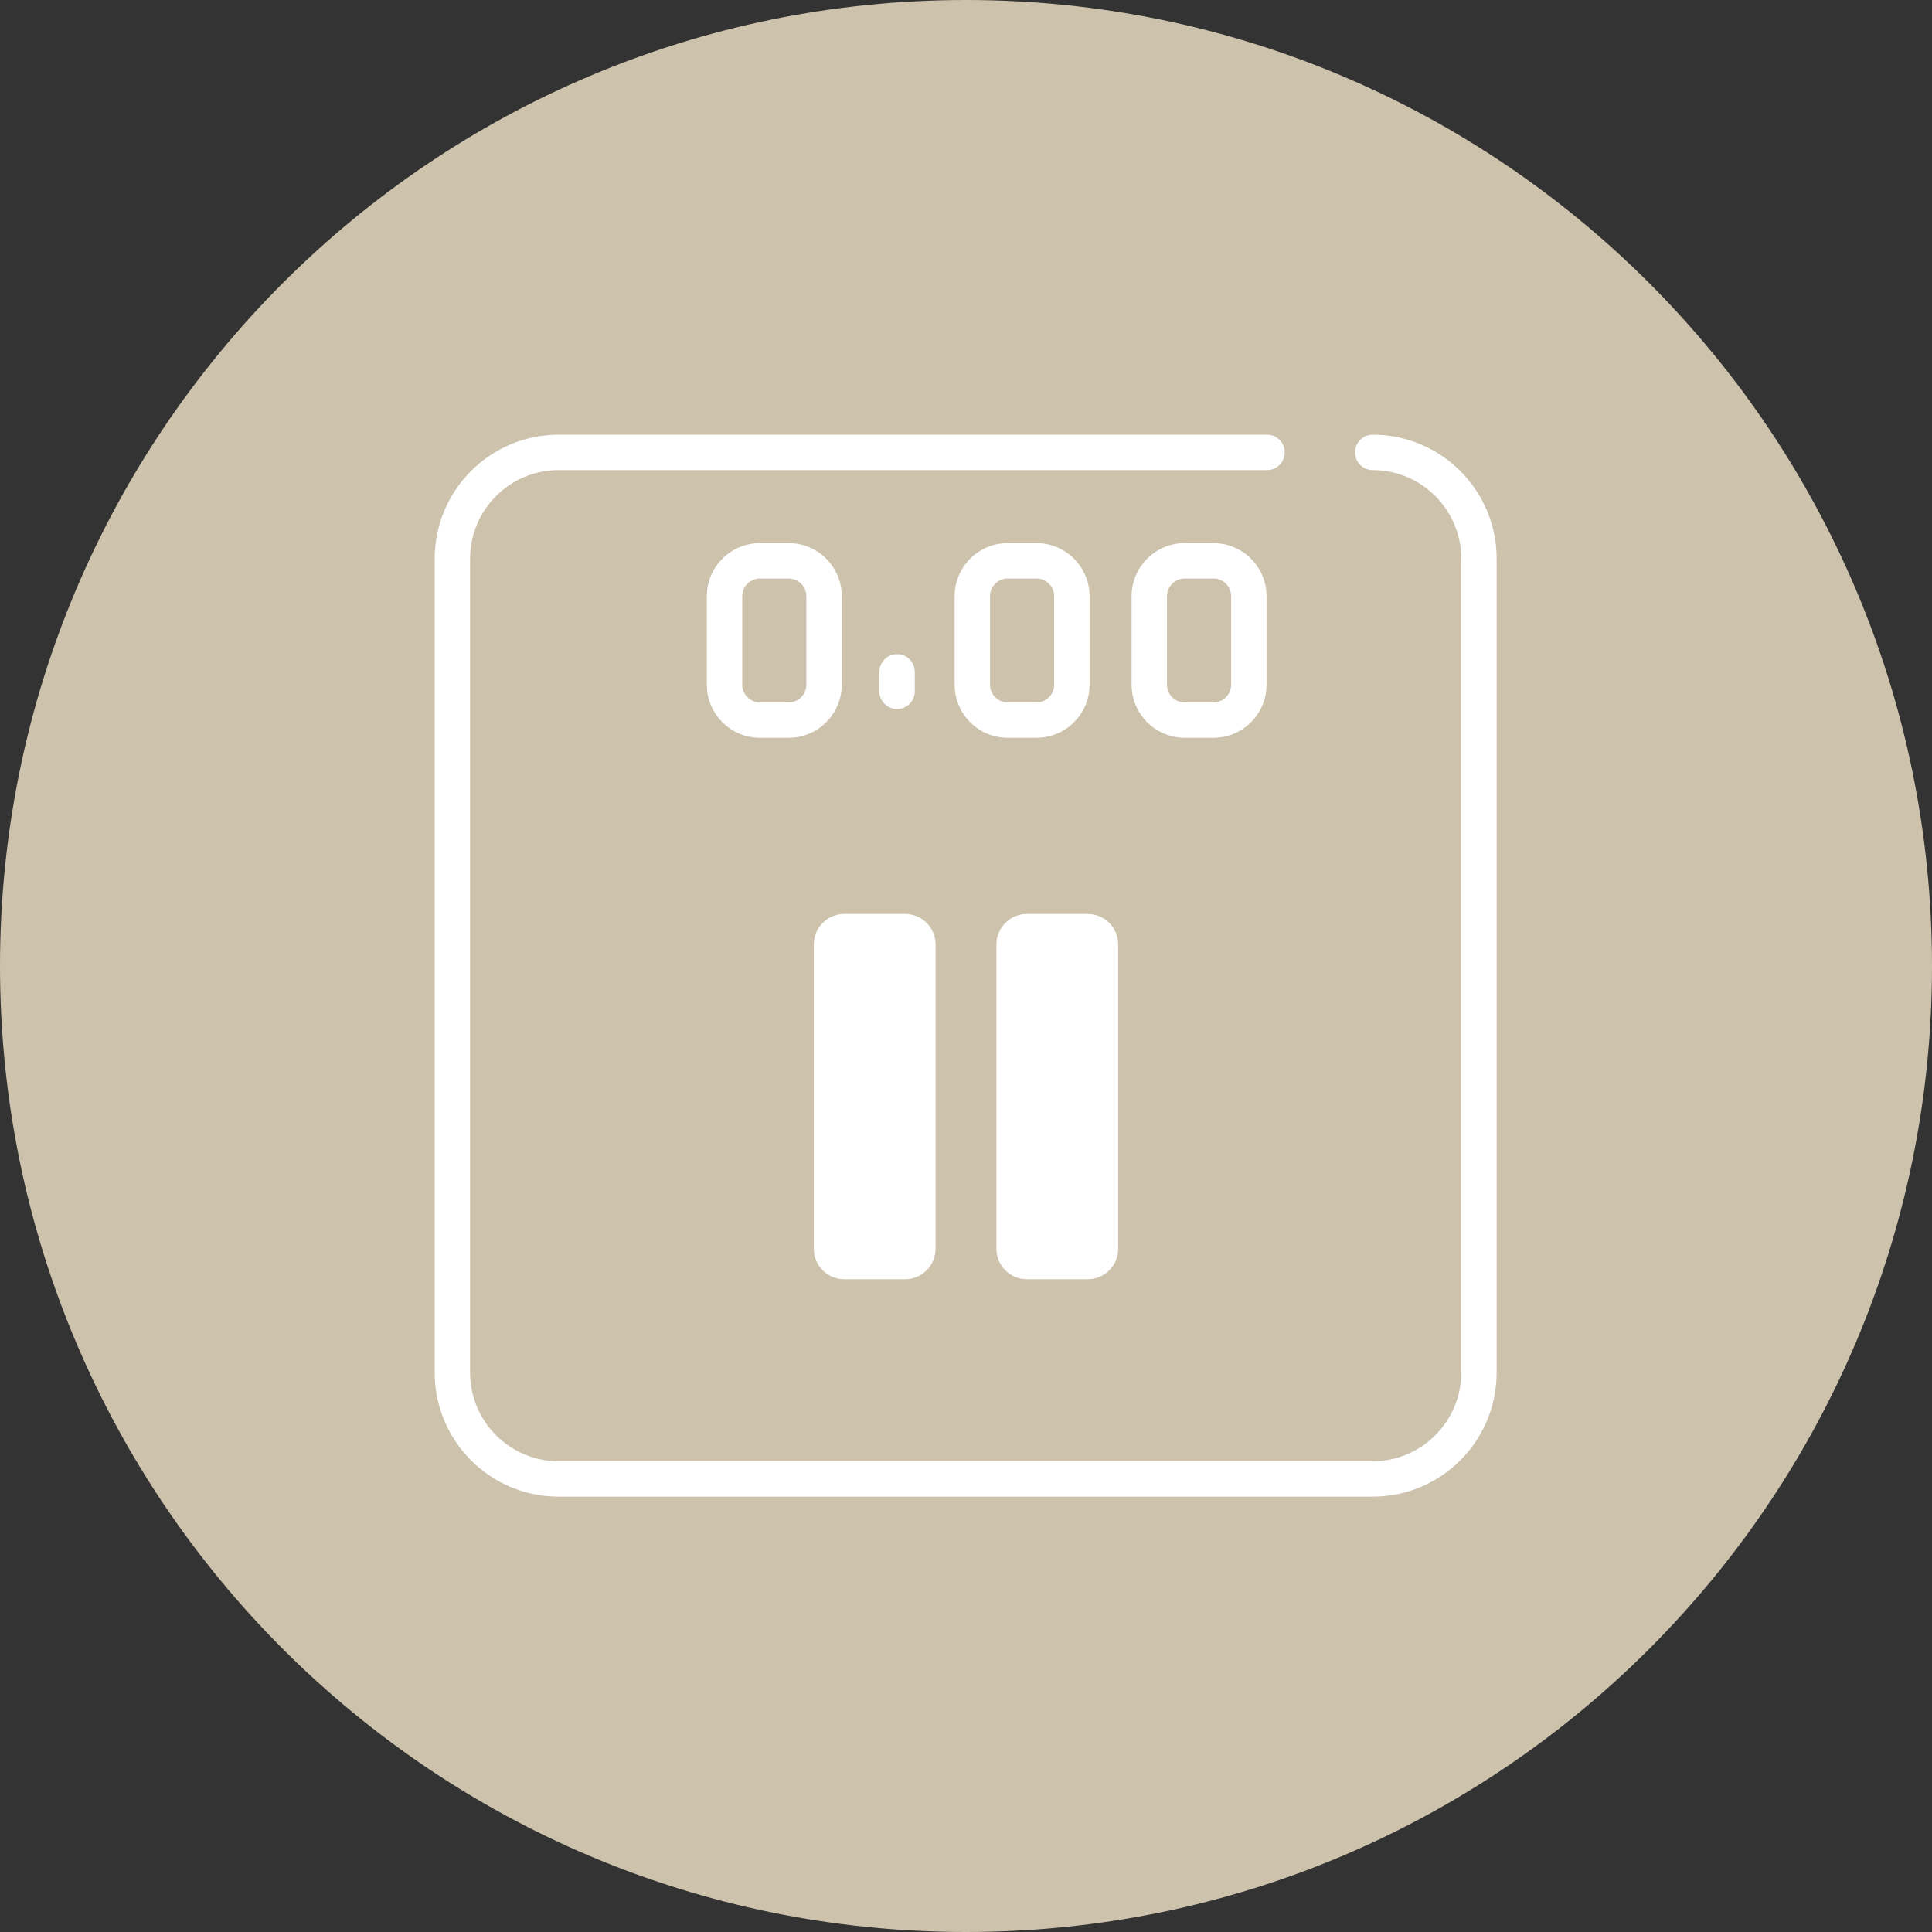 <svg xmlns="http://www.w3.org/2000/svg" xmlns:xlink="http://www.w3.org/1999/xlink" viewBox="0,0,256,256" width="120px" height="120px"><rect x="0" y="0" width="256" height="256" fill="#333333" stroke="none"/><defs><clipPath id="clip-1"><path d="M-54.857,310.857v-365.714h365.714v365.714zM157.333,100.8h-58.667c-12.129,0 -22,9.871 -22,22v73.333c0,12.129 9.871,22 22,22h58.667c12.129,0 22,-9.871 22,-22v-73.333c0,-12.129 -9.871,-22 -22,-22z" id="overlayBgMask" fill="none"></path></clipPath></defs><g transform="translate(57.6,57.6) scale(0.55,0.55)"><g fill-opacity="0" fill="#cdc2ac" fill-rule="nonzero" stroke="none" stroke-width="1" stroke-linecap="butt" stroke-linejoin="miter" stroke-miterlimit="10" stroke-dasharray="" stroke-dashoffset="0" font-family="none" font-weight="none" font-size="none" text-anchor="none" style="mix-blend-mode: normal"><path d="M-104.727,360.727v-465.455h465.455v465.455z" id="bgRectangle"></path></g><g fill="#cdc2ac" fill-rule="nonzero" stroke="none" stroke-width="1" stroke-linecap="butt" stroke-linejoin="miter" stroke-miterlimit="10" stroke-dasharray="" stroke-dashoffset="0" font-family="none" font-weight="none" font-size="none" text-anchor="none" style="mix-blend-mode: normal"><path d="M128,360.727c-128.532,0 -232.727,-104.196 -232.727,-232.727v0c0,-128.532 104.196,-232.727 232.727,-232.727v0c128.532,0 232.727,104.196 232.727,232.727v0c0,128.532 -104.196,232.727 -232.727,232.727z" id="shape"></path></g><g clip-path="url(#clip-1)" fill="none" fill-rule="nonzero" stroke="none" stroke-width="1" stroke-linecap="butt" stroke-linejoin="miter" stroke-miterlimit="10" stroke-dasharray="" stroke-dashoffset="0" font-family="none" font-weight="none" font-size="none" text-anchor="none" style="mix-blend-mode: normal"><g transform="scale(0.533,0.533)" fill="#ffffff"><path d="M56,0c-30.878,0 -56,25.122 -56,56v368c0,30.878 25.122,56 56,56h368c30.879,0 56,-25.122 56,-56v-368c0,-30.878 -25.121,-56 -56,-56c-4.418,0 -8,3.582 -8,8c0,4.418 3.582,8 8,8c22.056,0 40,17.944 40,40v368c0,22.056 -17.944,40 -40,40h-368c-22.056,0 -40,-17.944 -40,-40v-368c0,-22.056 17.944,-40 40,-40h320.227c4.418,0 8,-3.582 8,-8c0,-4.418 -3.582,-8 -8,-8zM147,49c-13.234,0 -24,10.766 -24,24v40c0,13.234 10.766,24 24,24h13c13.234,0 24,-10.766 24,-24v-40c0,-13.234 -10.766,-24 -24,-24zM259,49c-13.233,0 -24,10.766 -24,24v40c0,13.234 10.767,24 24,24h13c13.233,0 24,-10.766 24,-24v-40c0,-13.234 -10.767,-24 -24,-24zM339,49c-13.233,0 -24,10.766 -24,24v40c0,13.234 10.767,24 24,24h13c13.233,0 24,-10.766 24,-24v-40c0,-13.234 -10.767,-24 -24,-24zM147,65h13c4.411,0 8,3.589 8,8v40c0,4.411 -3.589,8 -8,8h-13c-4.411,0 -8,-3.589 -8,-8v-40c0,-4.411 3.589,-8 8,-8zM259,65h13c4.411,0 8,3.589 8,8v40c0,4.411 -3.589,8 -8,8h-13c-4.411,0 -8,-3.589 -8,-8v-40c0,-4.411 3.589,-8 8,-8zM339,65h13c4.411,0 8,3.589 8,8v40c0,4.411 -3.589,8 -8,8h-13c-4.411,0 -8,-3.589 -8,-8v-40c0,-4.411 3.589,-8 8,-8zM209,99.193c-4.418,0 -8,3.582 -8,8v8.807c0,4.418 3.582,8 8,8c4.418,0 8,-3.582 8,-8v-8.807c0,-4.418 -3.582,-8 -8,-8zM227,373c-4.418,0 -8,3.582 -8,8c0,4.418 3.582,8 8,8h26c4.418,0 8,-3.582 8,-8c0,-4.418 -3.582,-8 -8,-8z"></path></g></g><g fill="#ffffff" fill-rule="nonzero" stroke="none" stroke-width="1" stroke-linecap="butt" stroke-linejoin="miter" stroke-miterlimit="10" stroke-dasharray="" stroke-dashoffset="0" font-family="none" font-weight="none" font-size="none" text-anchor="none" style="mix-blend-mode: normal"><g transform="translate(91.333,115.467) scale(7.333,7.333)" id="overlay"><path d="M4,1v10c0,0.552 -0.448,1 -1,1h-2c-0.552,0 -1,-0.448 -1,-1v-10c0,-0.552 0.448,-1 1,-1h2c0.552,0 1,0.448 1,1zM9,0h-2c-0.552,0 -1,0.448 -1,1v10c0,0.552 0.448,1 1,1h2c0.552,0 1,-0.448 1,-1v-10c0,-0.552 -0.448,-1 -1,-1z"></path></g></g></g></svg>